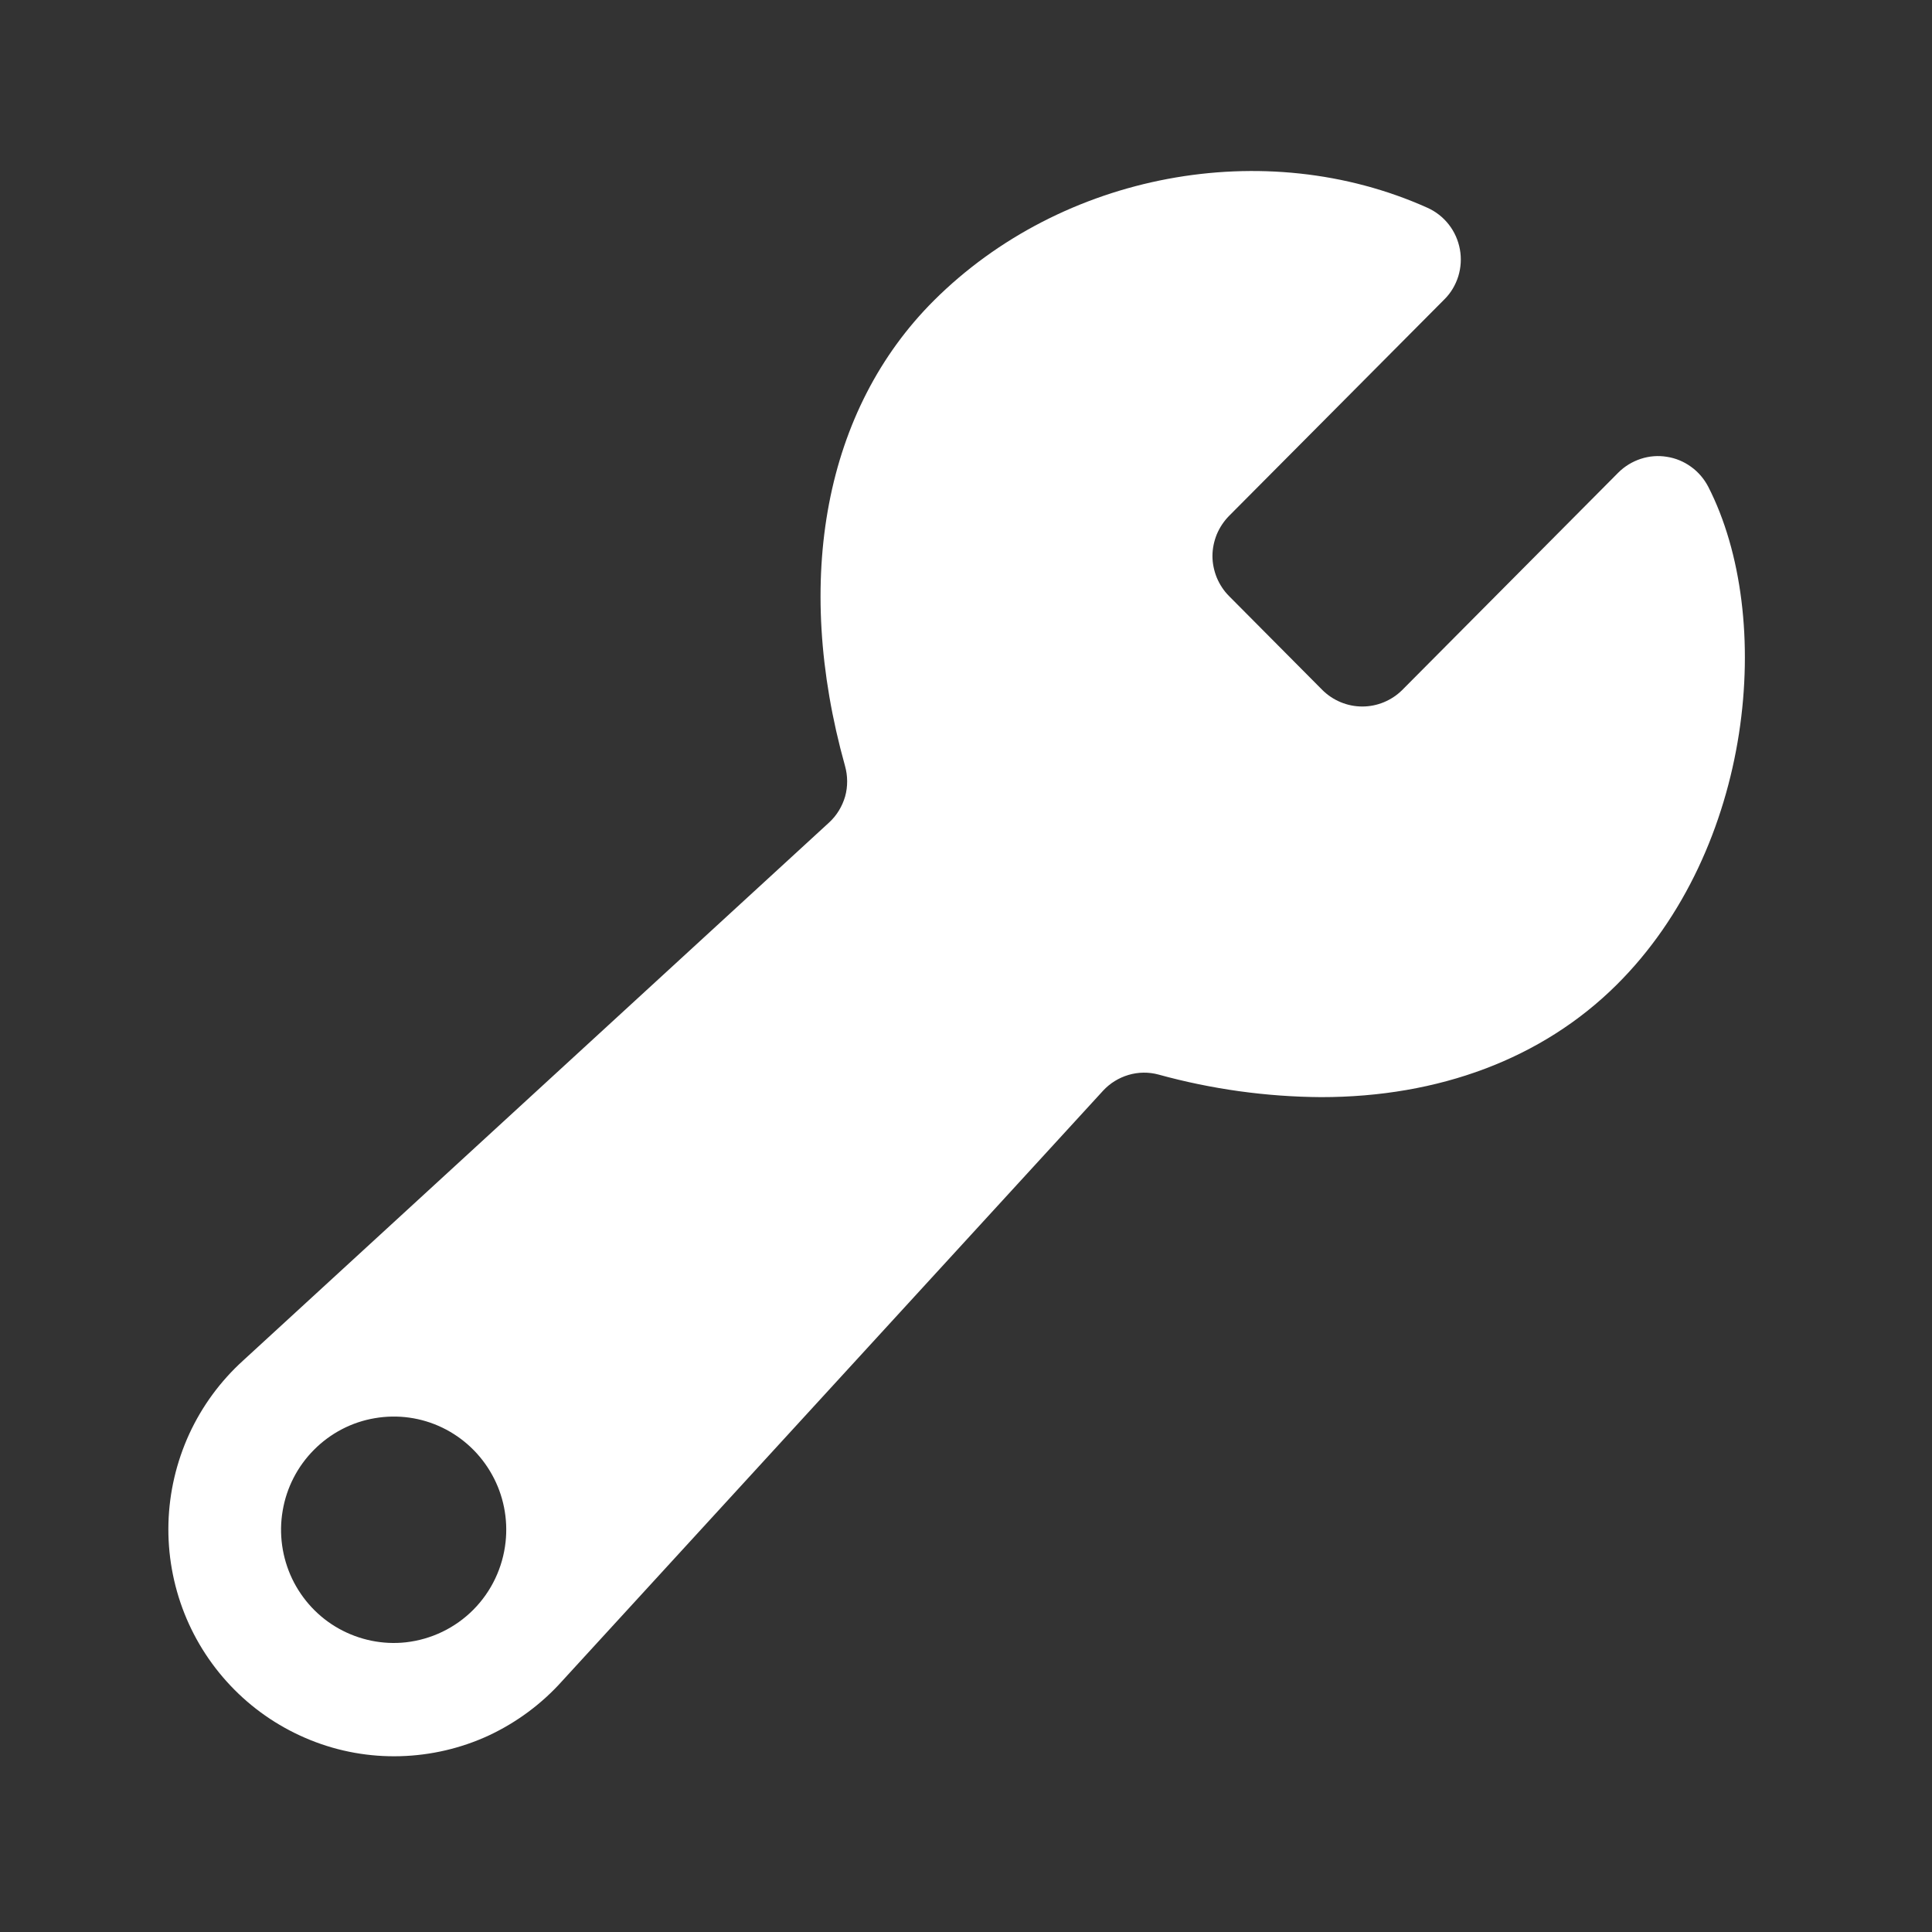 <?xml version="1.0" encoding="UTF-8" standalone="no"?><svg width='16' height='16' viewBox='0 0 16 16' fill='none' xmlns='http://www.w3.org/2000/svg'>
<rect x="0" y="0" width="16" height="16" fill="#333333" stroke="none"/>
<path d='M14.147 4.031C14.113 3.966 14.065 3.909 14.005 3.866C13.946 3.823 13.877 3.794 13.804 3.783C13.732 3.771 13.658 3.777 13.588 3.8C13.518 3.823 13.454 3.862 13.402 3.914L11.612 5.715C11.524 5.802 11.405 5.851 11.282 5.851C11.159 5.851 11.04 5.802 10.952 5.715L10.178 4.936C10.135 4.893 10.101 4.841 10.077 4.784C10.054 4.727 10.041 4.666 10.041 4.605C10.041 4.543 10.054 4.482 10.077 4.425C10.101 4.368 10.135 4.317 10.178 4.273L11.961 2.48C12.015 2.427 12.054 2.361 12.077 2.288C12.099 2.216 12.104 2.139 12.09 2.064C12.076 1.989 12.045 1.919 11.998 1.859C11.951 1.799 11.891 1.752 11.822 1.721C10.475 1.116 8.794 1.432 7.734 2.489C6.833 3.388 6.565 4.792 6.998 6.343C7.021 6.425 7.022 6.513 6.999 6.596C6.975 6.678 6.93 6.753 6.867 6.811L2.015 11.266C1.826 11.437 1.674 11.644 1.567 11.876C1.461 12.108 1.402 12.359 1.395 12.614C1.388 12.869 1.433 13.123 1.527 13.361C1.621 13.598 1.762 13.813 1.942 13.994C2.122 14.175 2.336 14.316 2.572 14.411C2.808 14.506 3.06 14.551 3.314 14.544C3.568 14.537 3.818 14.479 4.049 14.372C4.279 14.264 4.486 14.111 4.656 13.921L9.135 9.033C9.192 8.971 9.265 8.926 9.346 8.902C9.427 8.878 9.513 8.877 9.594 8.899C10.033 9.02 10.486 9.083 10.941 9.086C11.915 9.086 12.769 8.769 13.385 8.159C14.526 7.029 14.7 5.112 14.147 4.031ZM3.361 13.601C3.17 13.622 2.976 13.582 2.807 13.488C2.638 13.394 2.503 13.249 2.419 13.074C2.336 12.899 2.308 12.702 2.341 12.511C2.373 12.32 2.464 12.143 2.601 12.006C2.737 11.869 2.913 11.777 3.103 11.745C3.293 11.712 3.489 11.739 3.663 11.823C3.837 11.907 3.981 12.043 4.075 12.213C4.169 12.382 4.208 12.577 4.187 12.77C4.164 12.982 4.07 13.18 3.92 13.331C3.77 13.482 3.573 13.577 3.361 13.601Z' fill='white'/>
</svg>
